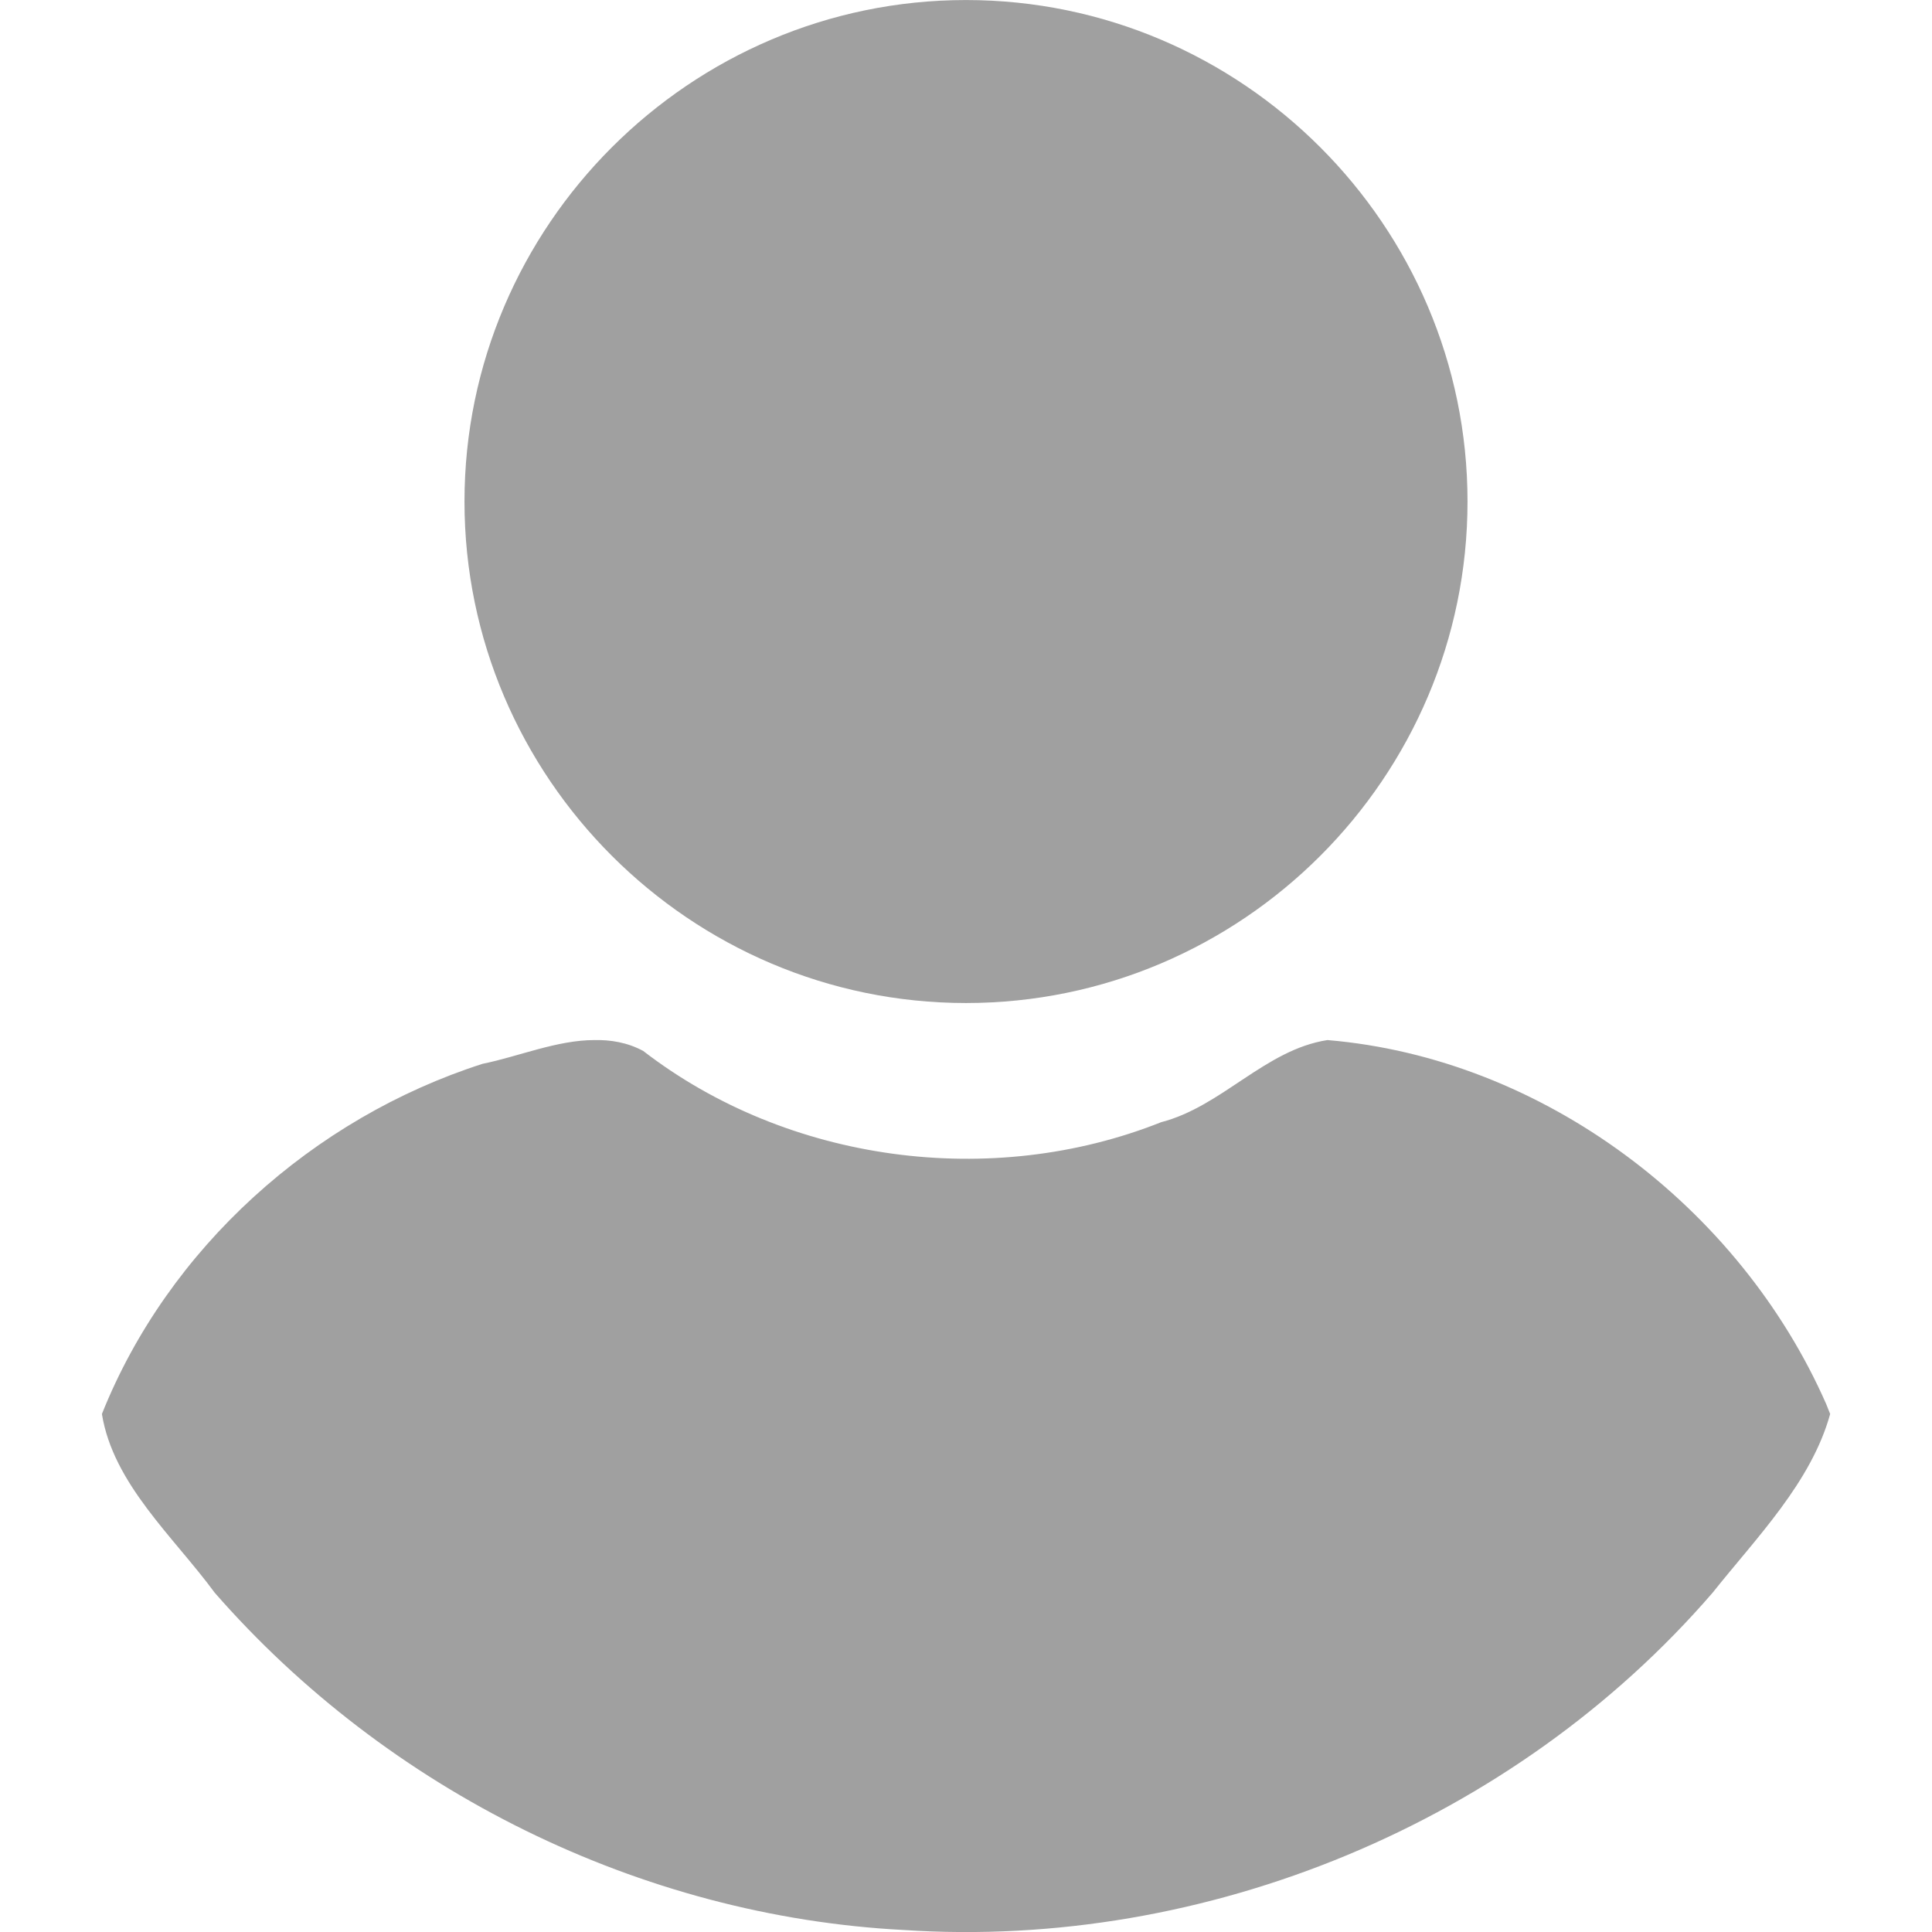 <svg height="48" width="48" xmlns="http://www.w3.org/2000/svg">
  <path d="m24 .001c-6.85 0-12.46 5.604-12.46 12.459 0 6.86 5.61 12.46 12.46 12.46 6.86 0 12.46-5.6 12.46-12.46 0-6.855-5.6-12.459-12.46-12.459zm-9.23 25.839c-.93 0-1.89.41-2.78.59-4.209 1.35-7.813 4.58-9.458 8.7.281 1.74 1.781 3.05 2.802 4.44 4.3 4.92 10.576 8.04 17.116 8.38 7.52.5 15.17-2.67 20.1-8.38 1.09-1.37 2.45-2.74 2.92-4.44l-.1-.25c-2.15-4.89-7.03-8.59-12.39-9.04-1.55.24-2.62 1.65-4.13 2.04-4.22 1.68-9.28 1-12.87-1.77-.39-.21-.81-.28-1.23-.27z" fill="#a0a0a0"/>
</svg>
